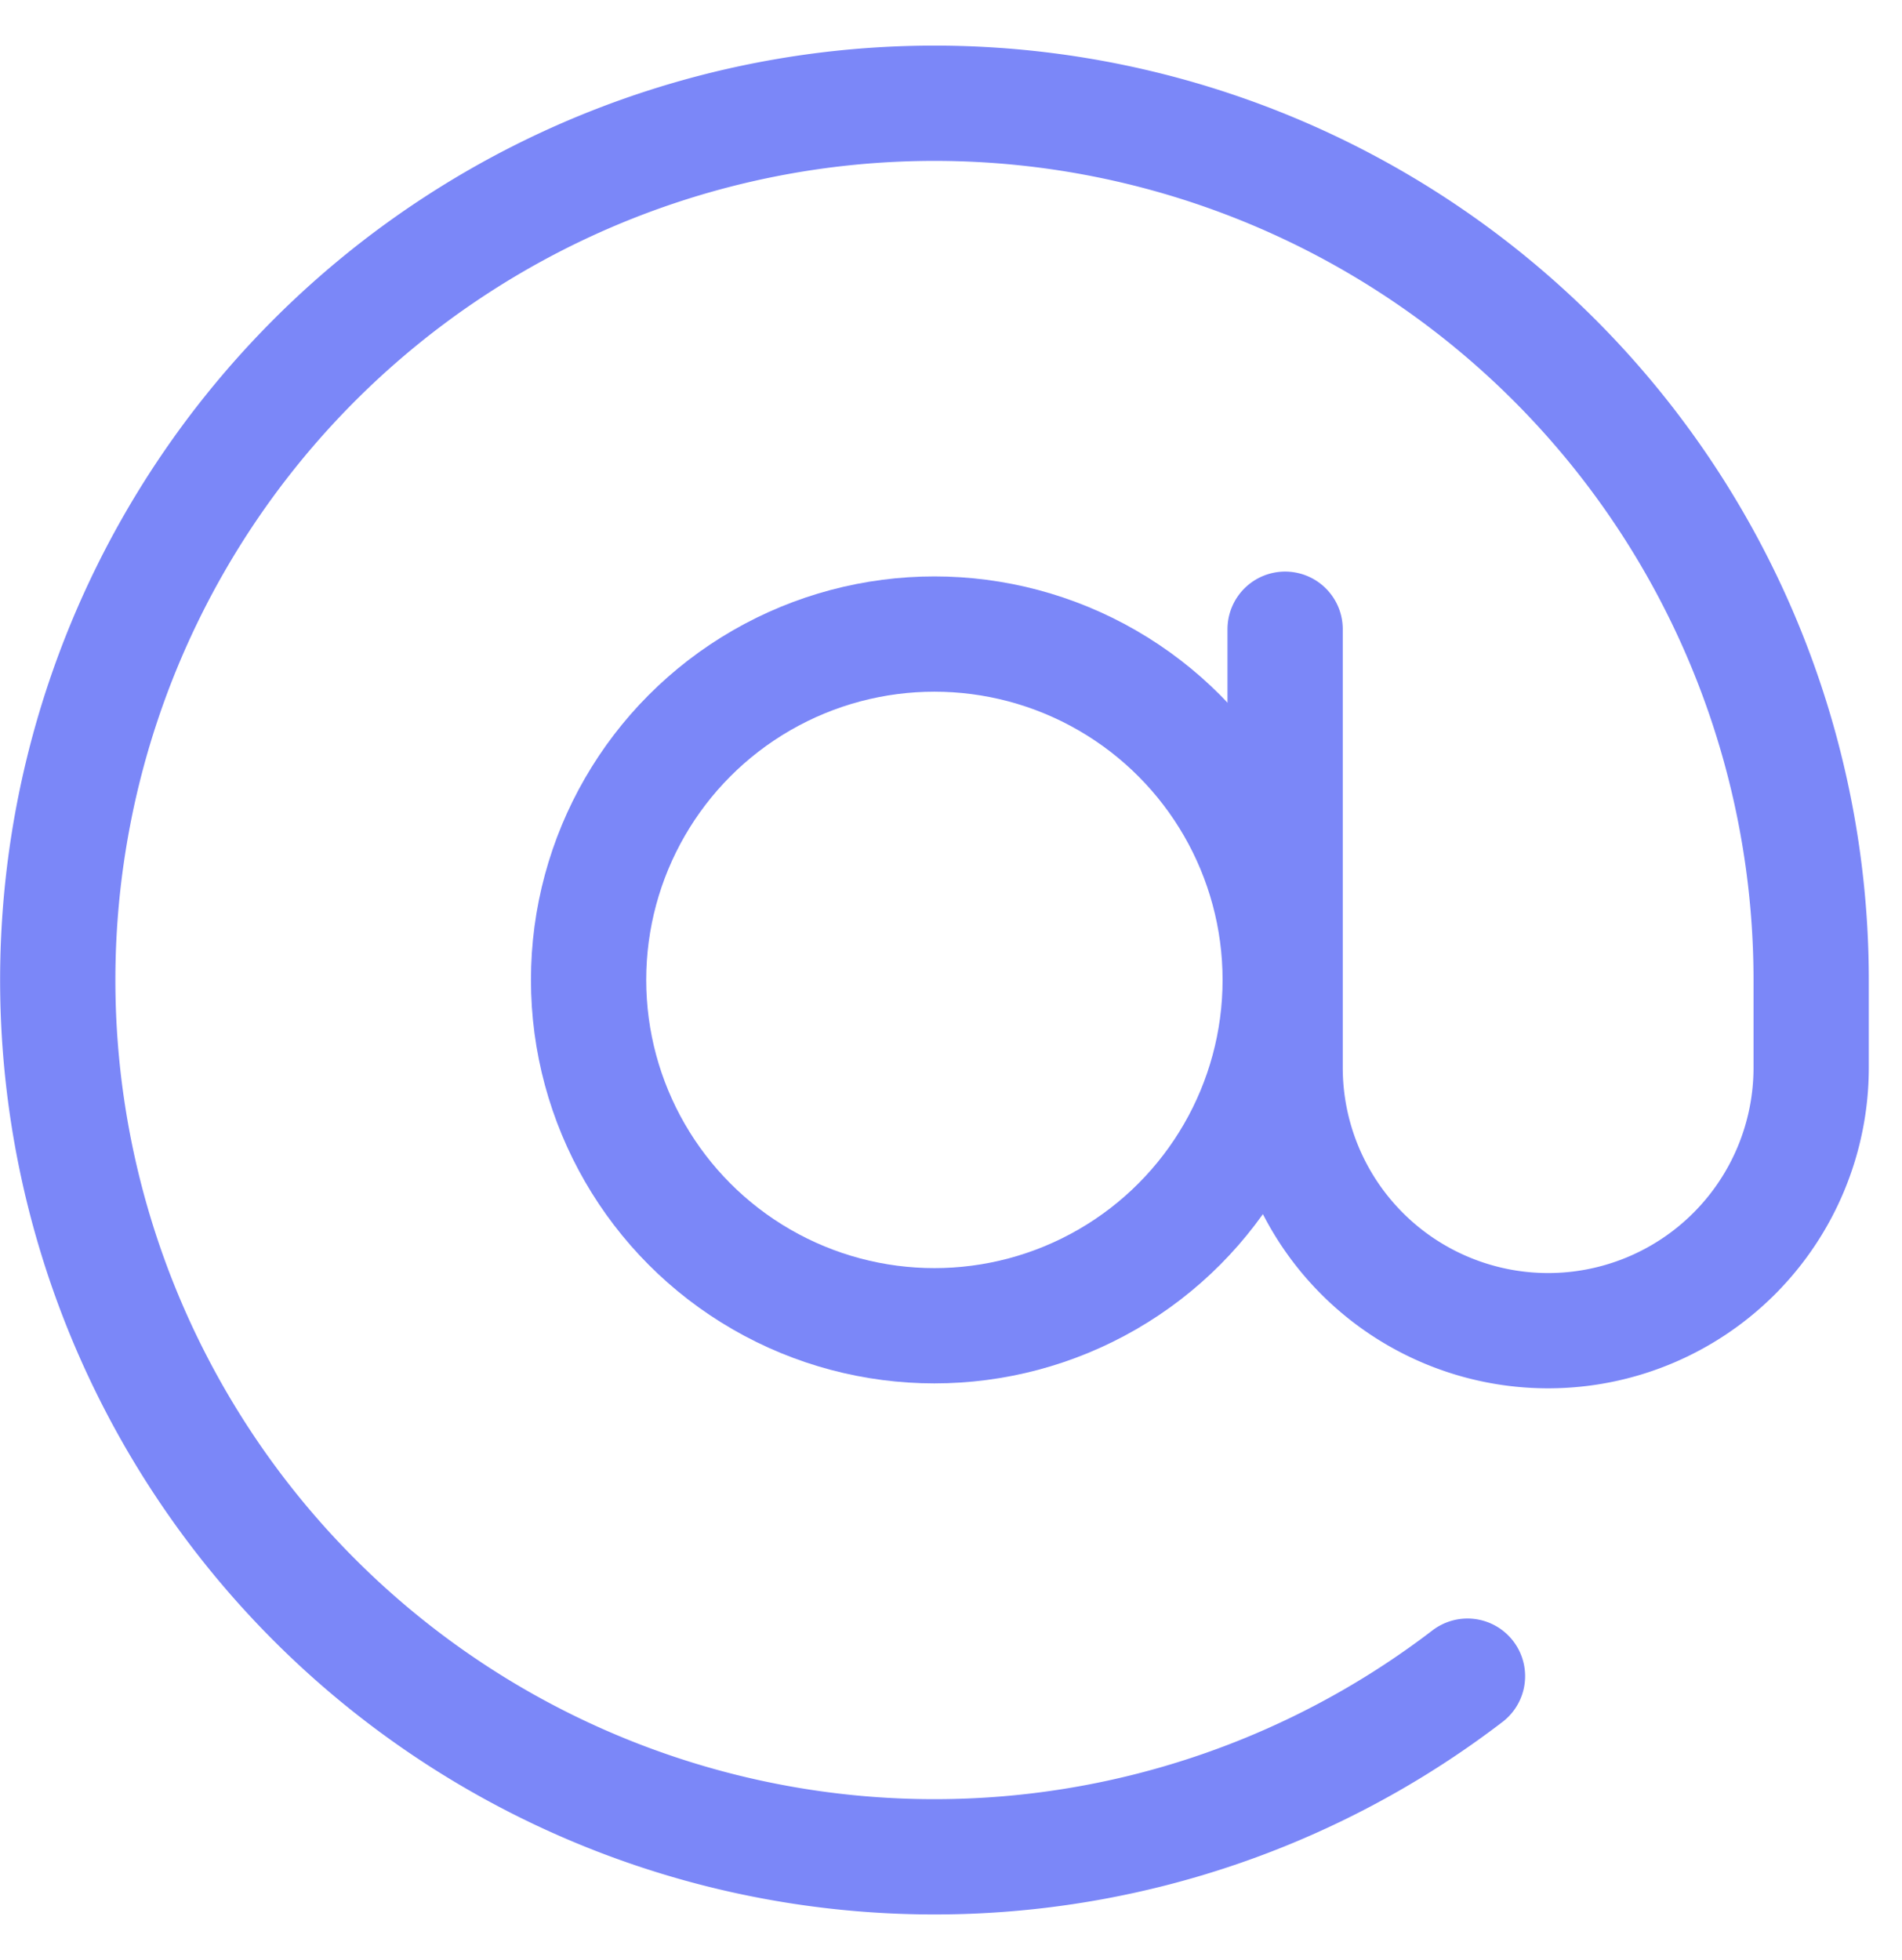 <svg width="33" height="34" fill="none" xmlns="http://www.w3.org/2000/svg"><circle cx="16.212" cy="17" r="6" stroke="#7B87F8" stroke-width="2" stroke-linecap="round" stroke-linejoin="round"/><path d="M22.297 10.916v7.606a4.563 4.563 0 0 0 9.127 0v-1.521a15.211 15.211 0 1 0-5.963 12.078" stroke="#7B87F8" stroke-width="2" stroke-linecap="round" stroke-linejoin="round"/></svg>